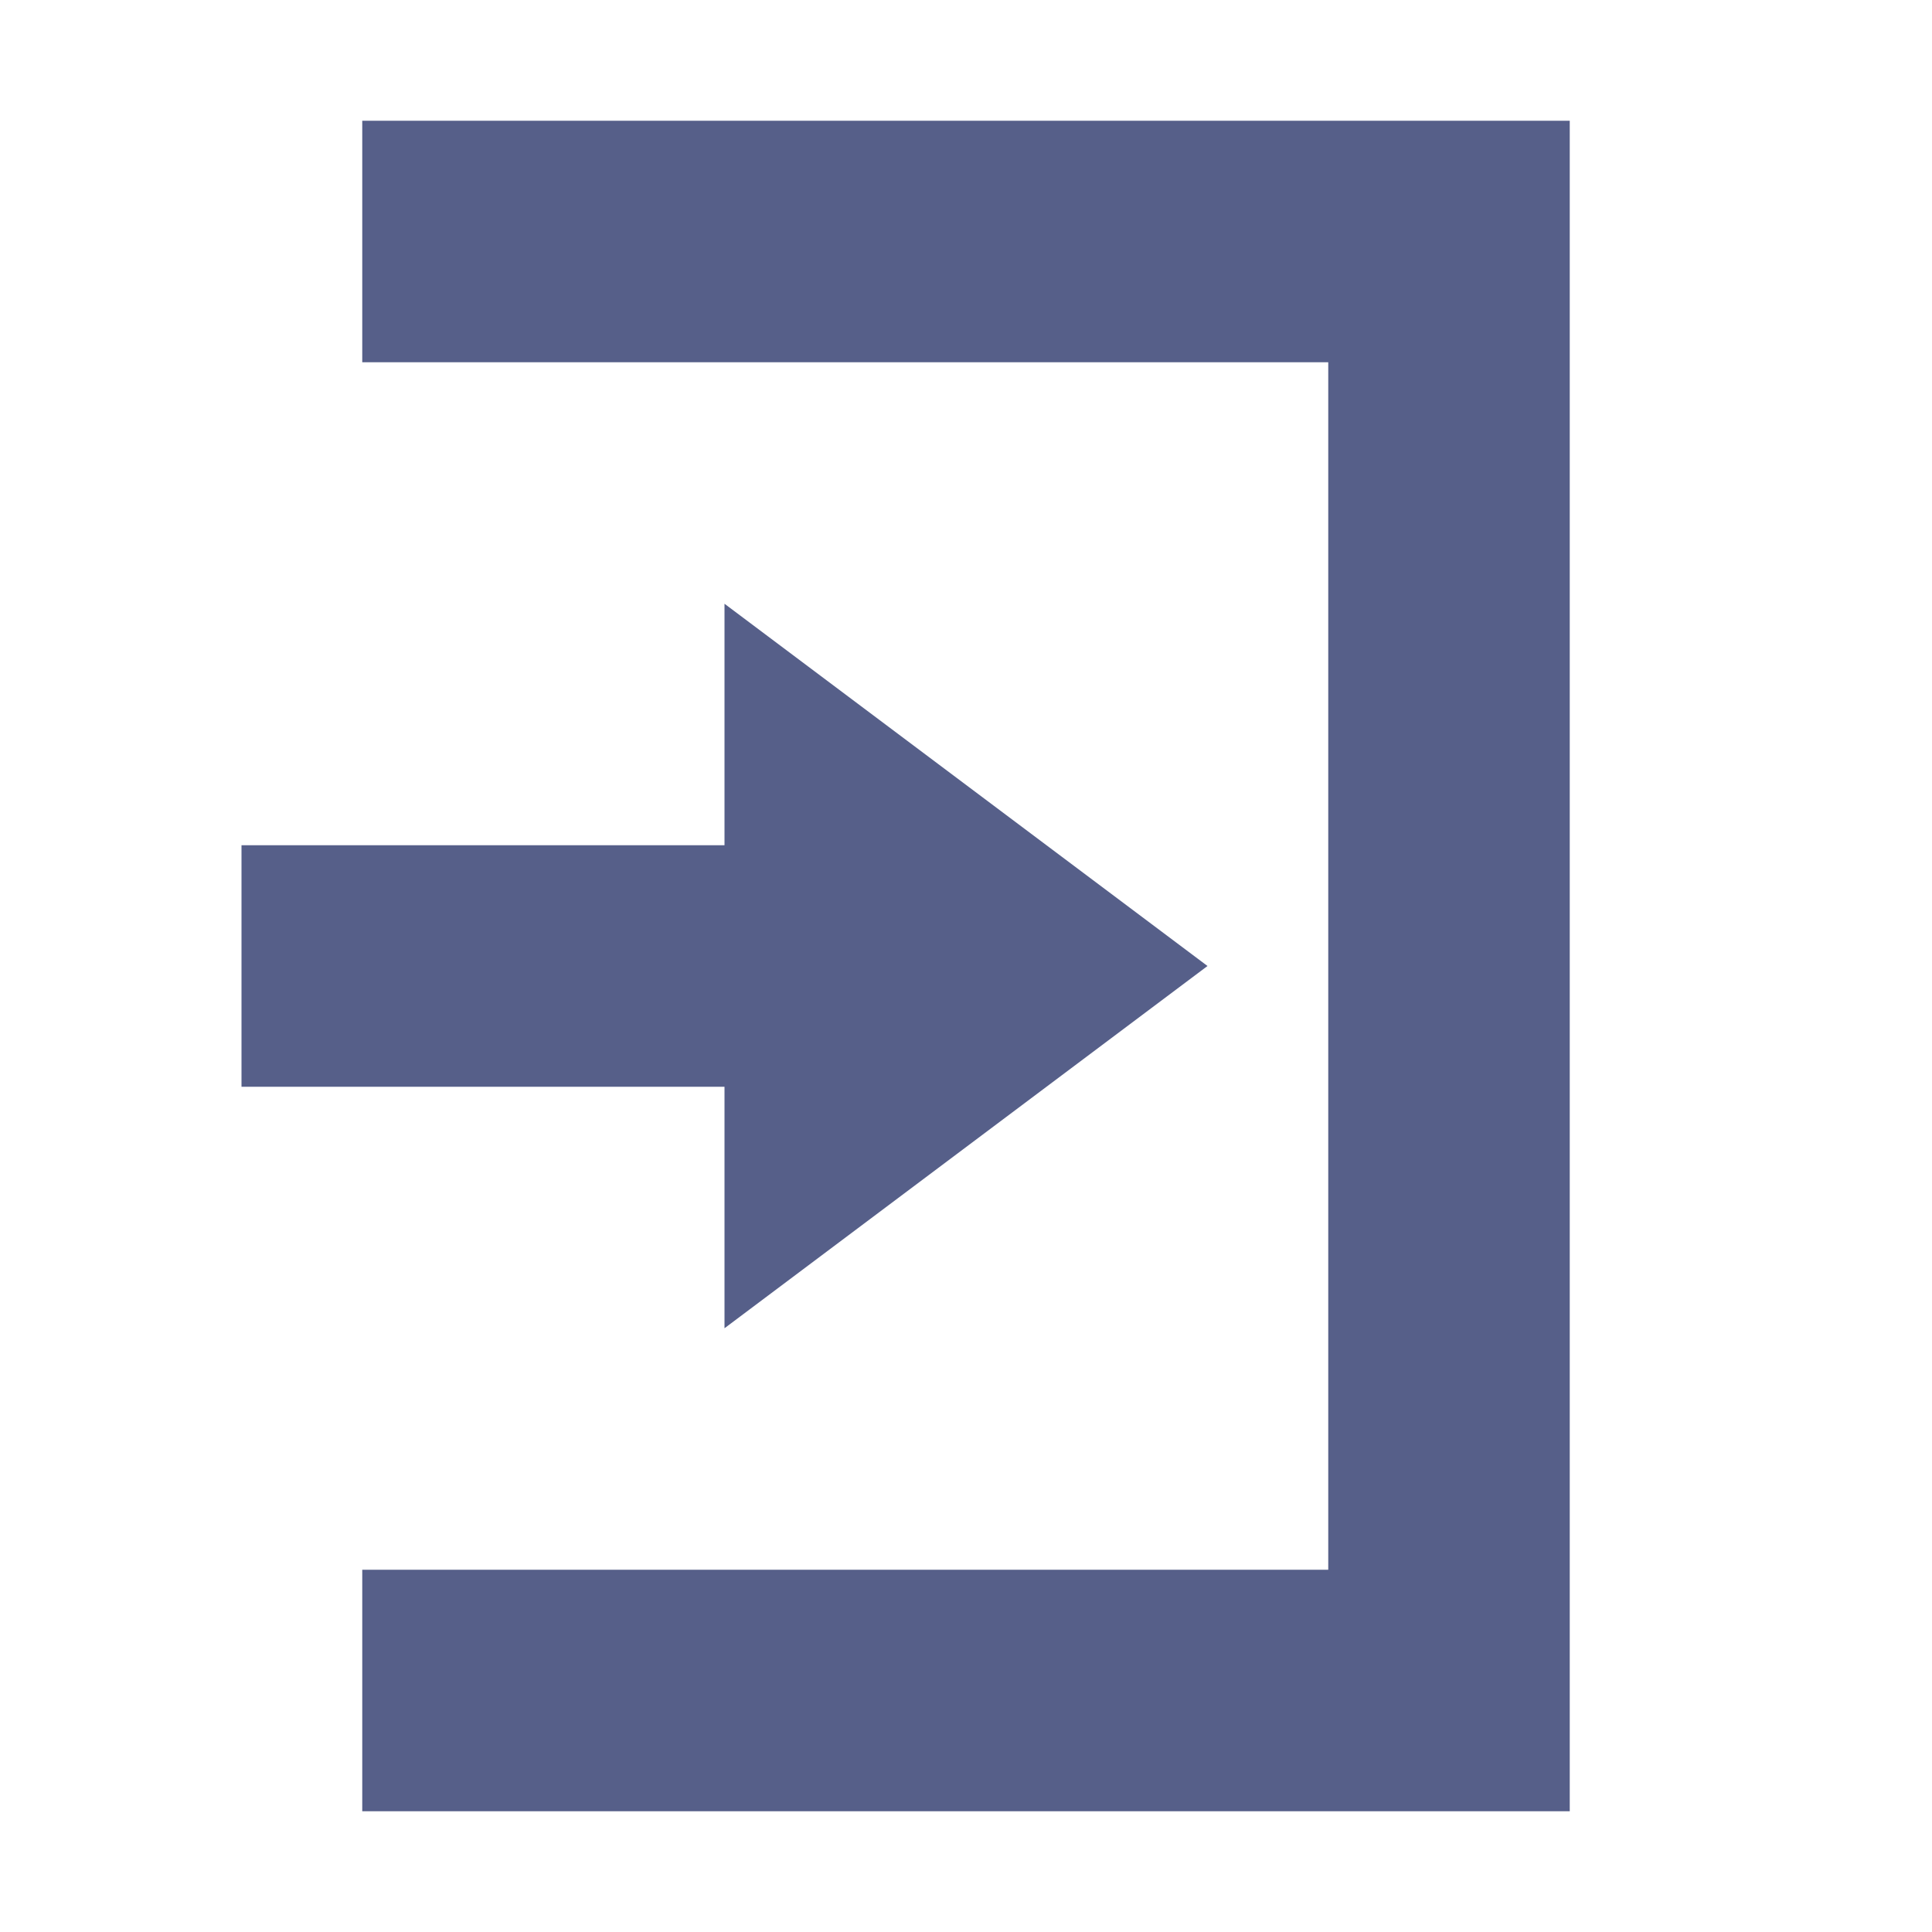 <svg xmlns="http://www.w3.org/2000/svg" width="16" height="16" version="1.1">
 <path style="fill:#565f89" d="M 6,5 10,8 6,11 V 9 H 2 V 7 H 6 Z"/>
 <path style="fill:#565f89" d="M 13,15 H 3 V 13 H 11 V 3 3 H 3 V 1 H 13 Z"/>
</svg>
